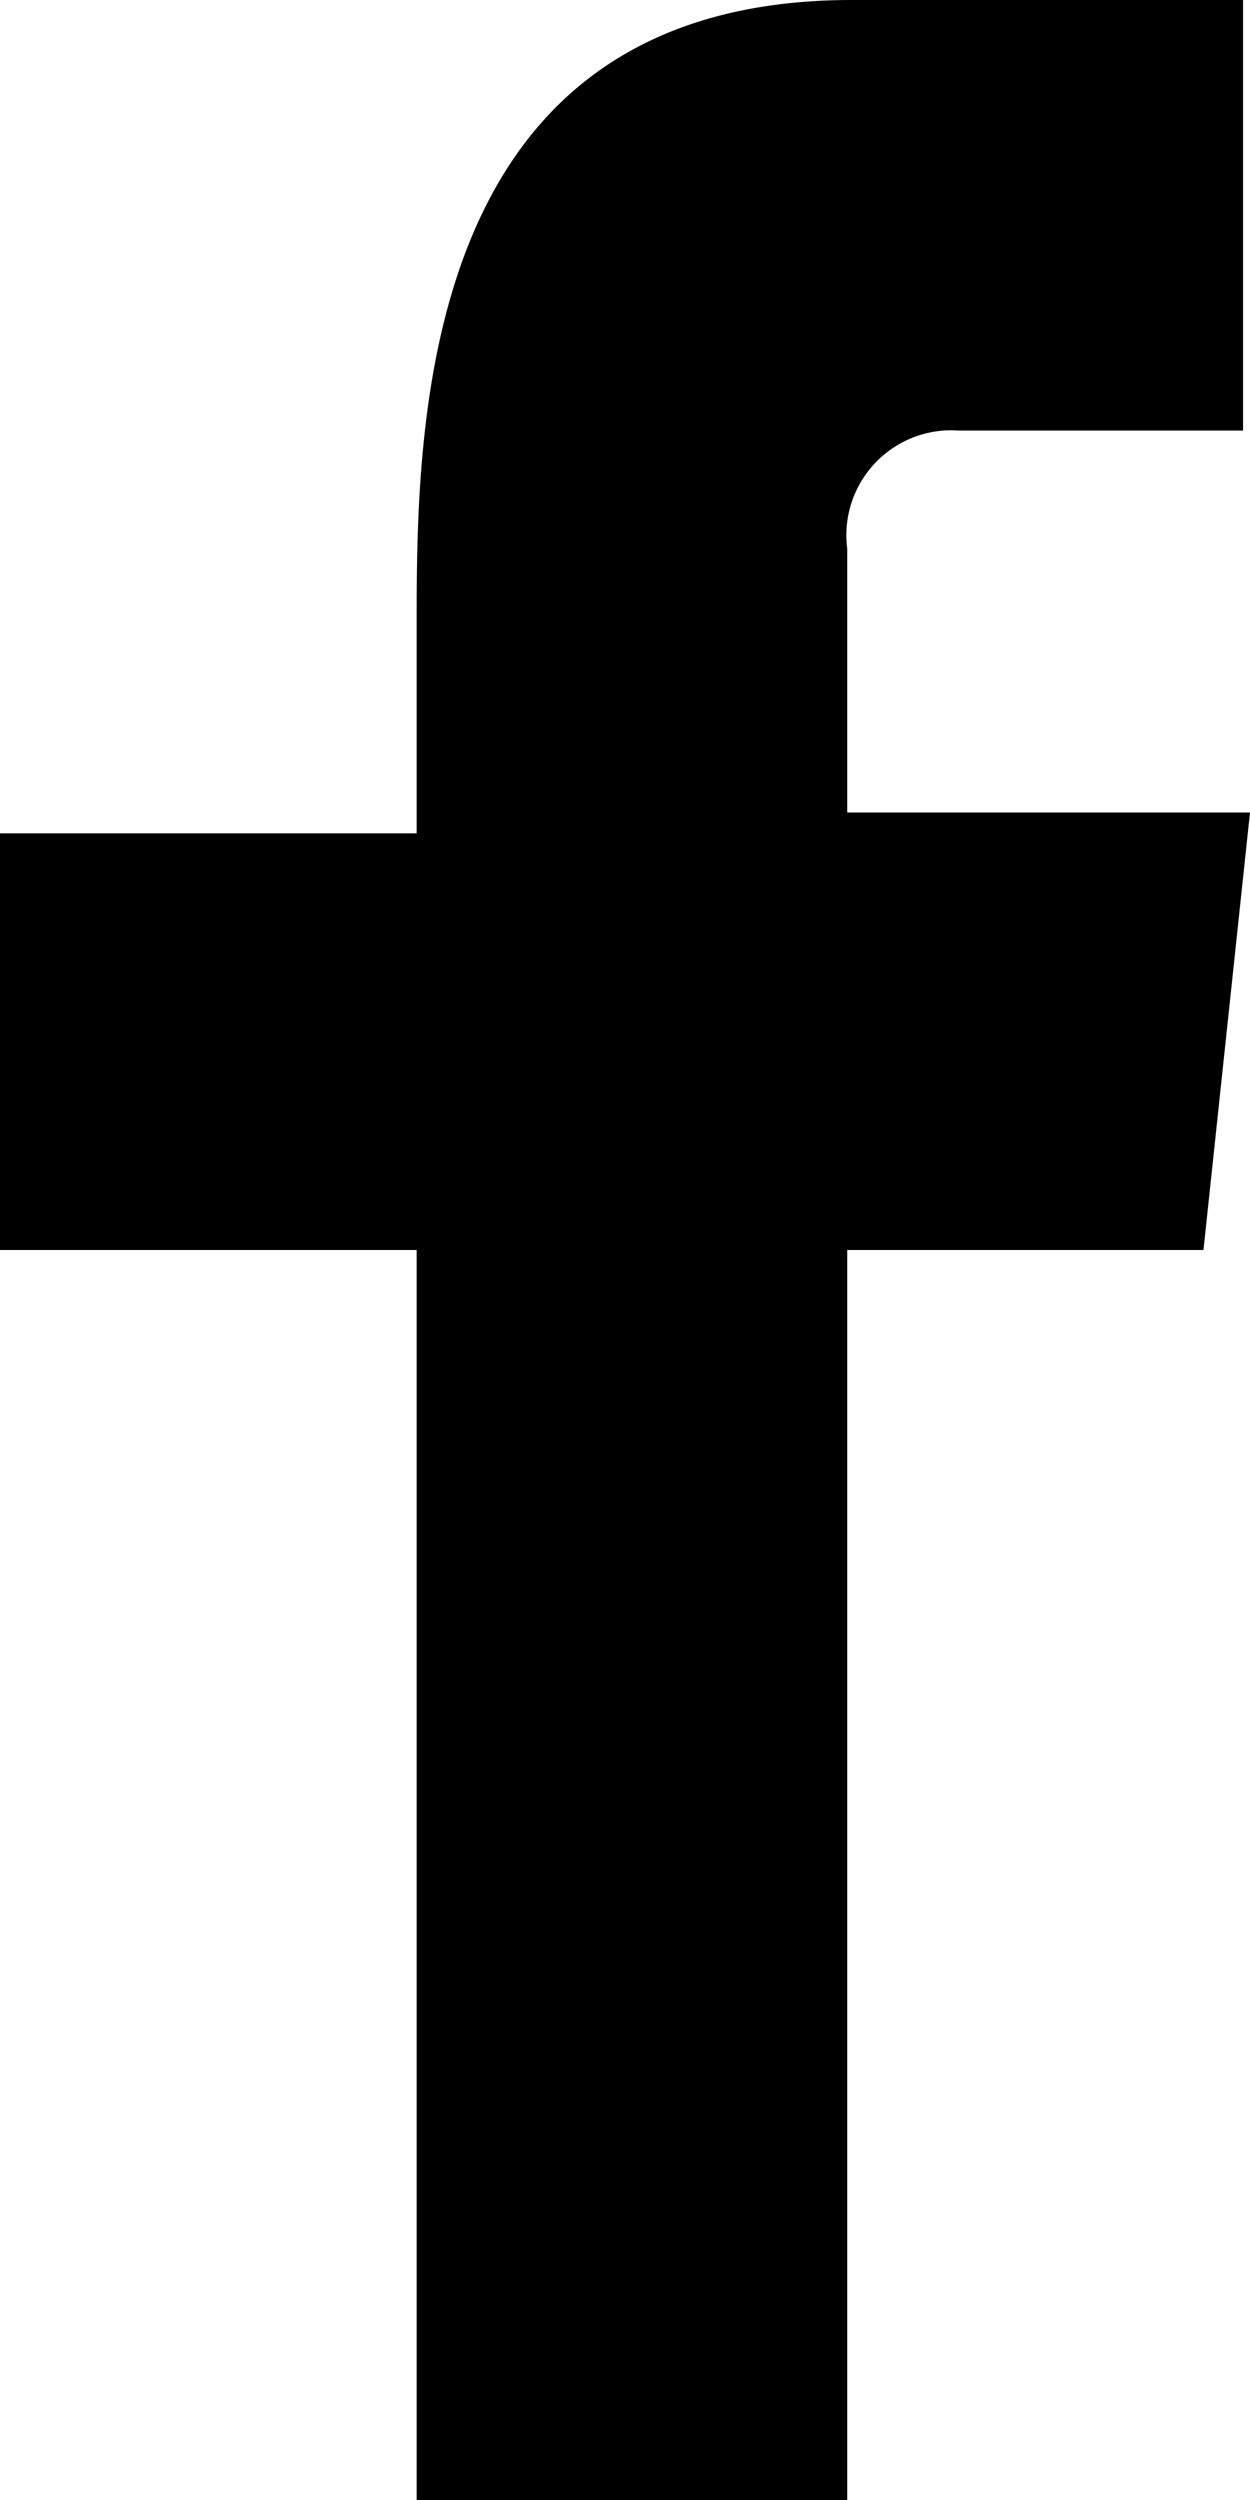 <svg xmlns="http://www.w3.org/2000/svg" width="18" height="36" viewBox="0 0 18 36">
  <defs>
    <style>
      .cls-1 {
        fill-rule: evenodd;
      }
    </style>
  </defs>
  <path id="facebook.svg" class="cls-1" d="M2964,13242.7h-5.8v-3.8a1.511,1.511,0,0,1,1.61-1.7h4.09v-6.2h-5.63c-6.25,0-6.27,6.1-6.27,9v3h-6v6h6v18h6.2v-18h5.13Z" transform="translate(-2946 -13231)"/>
</svg>

